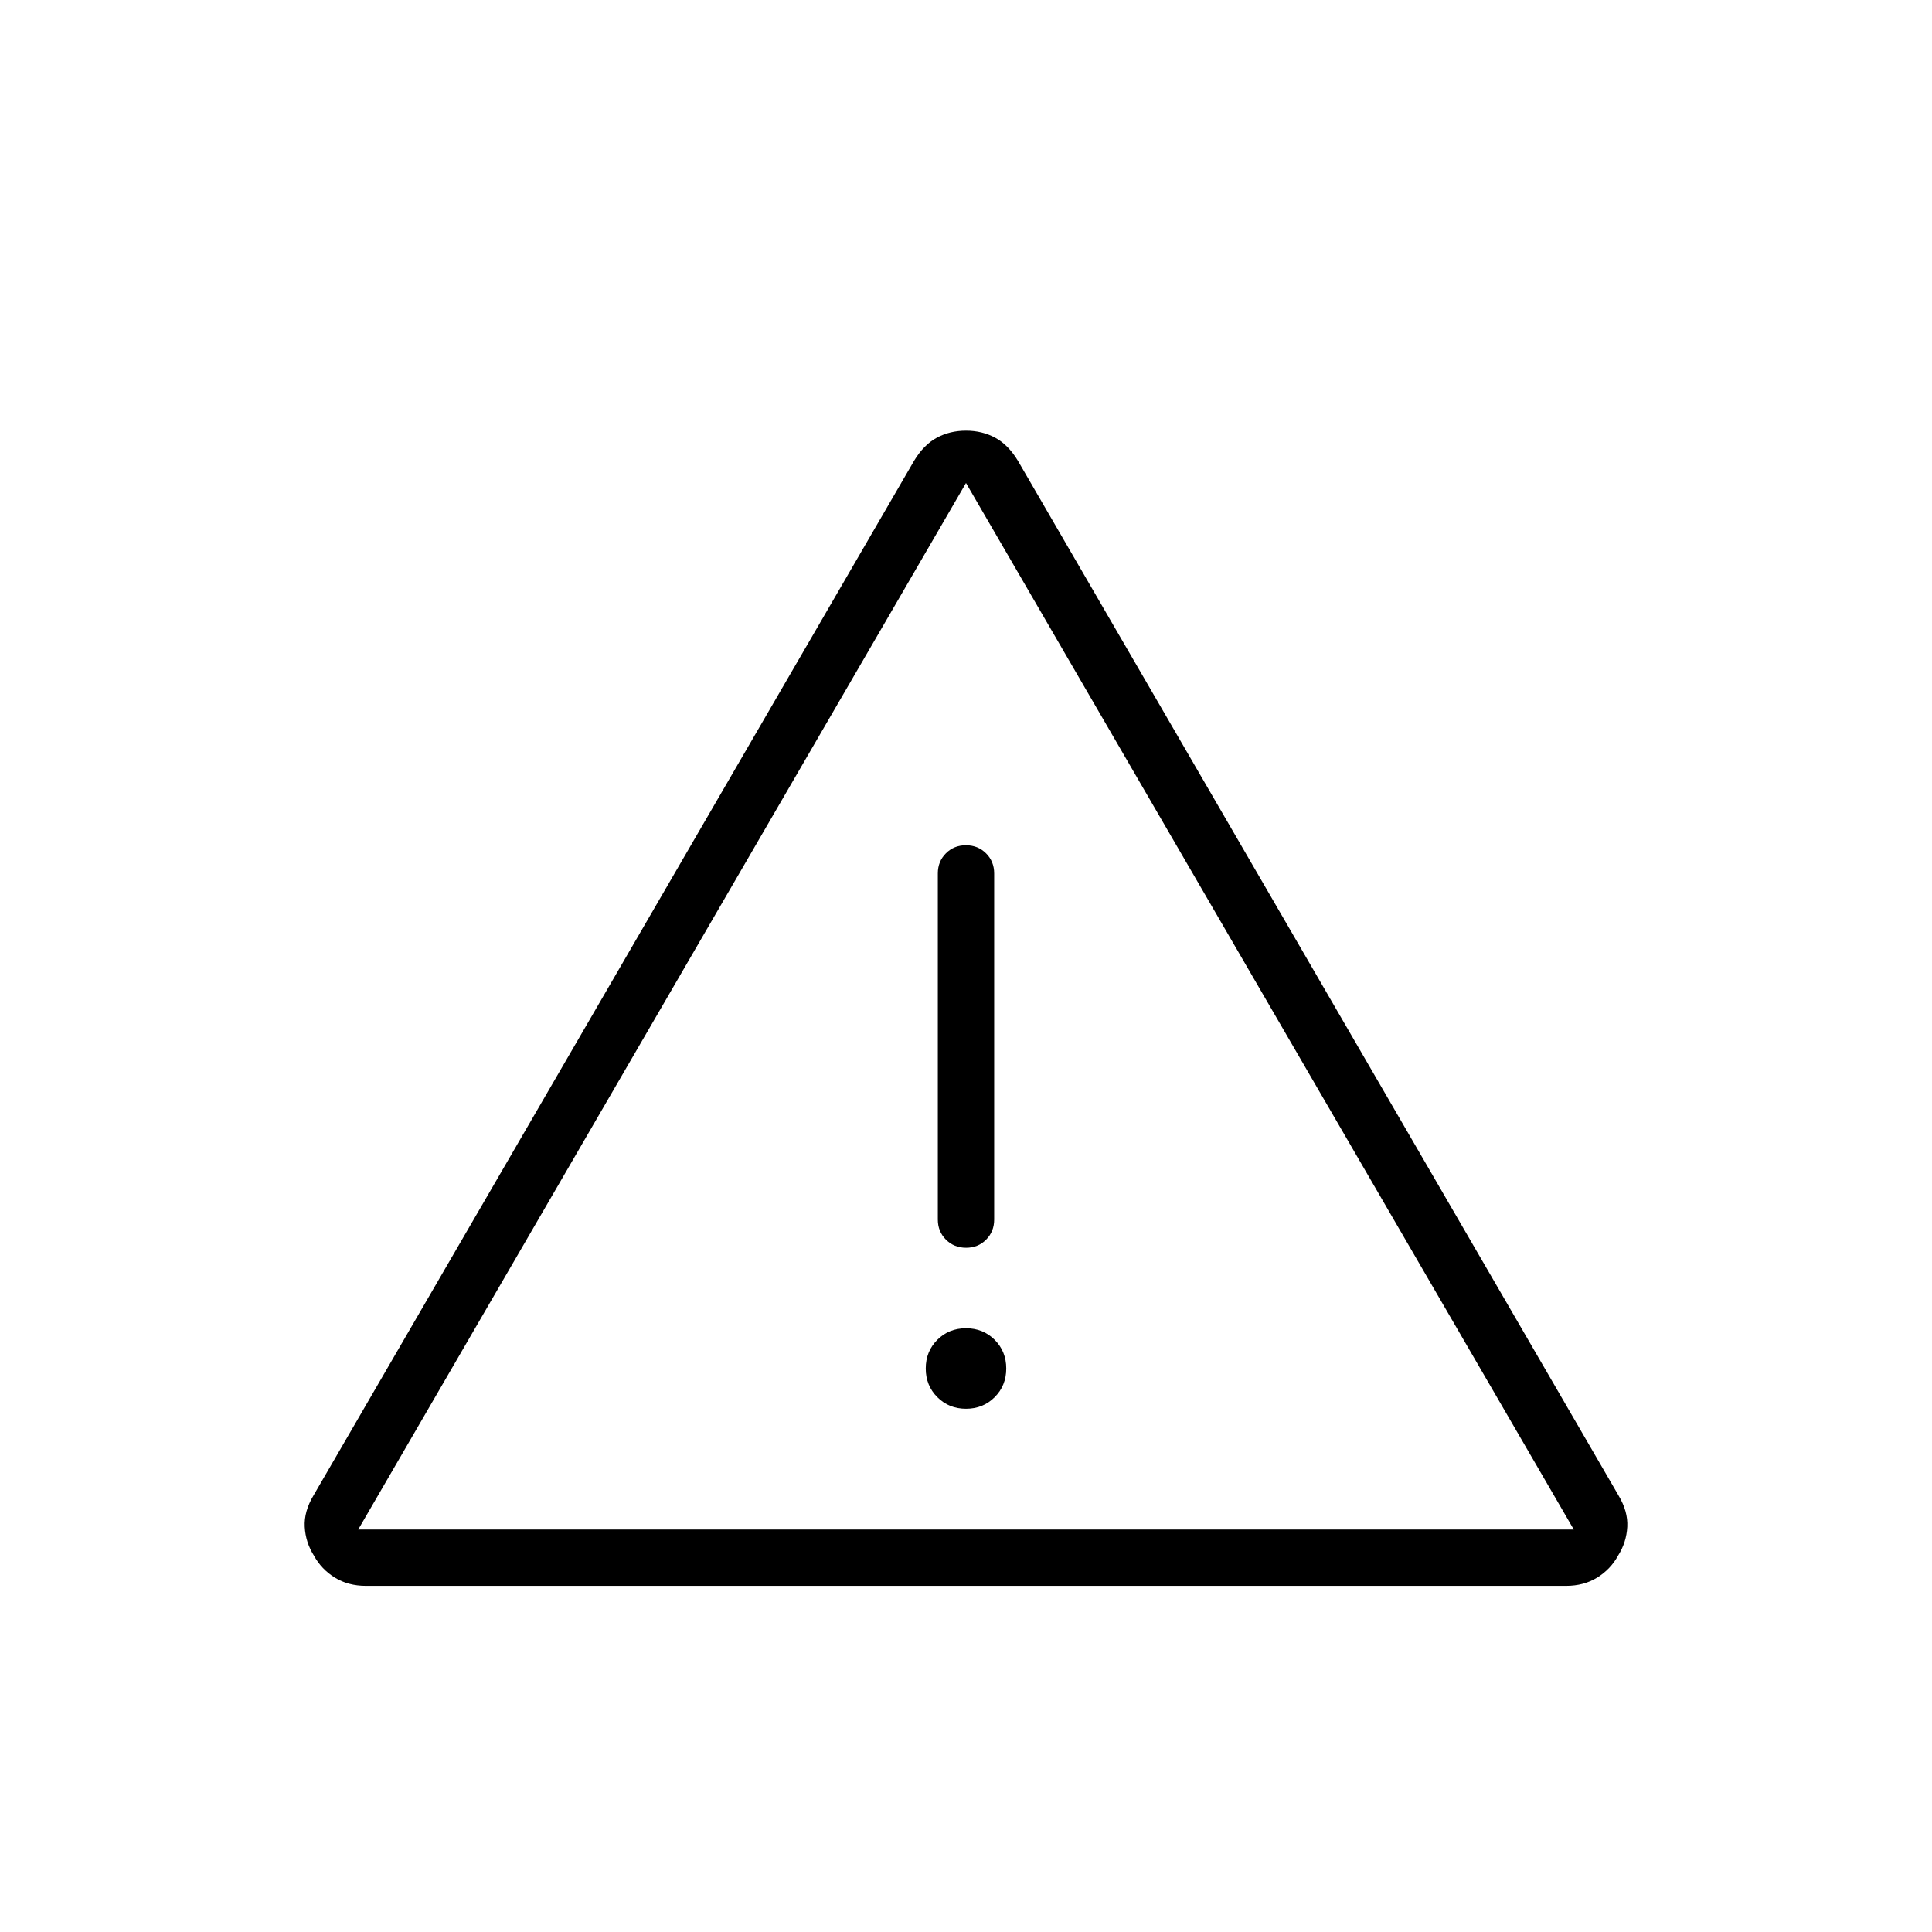 <svg xmlns="http://www.w3.org/2000/svg" height="24" viewBox="0 -960 960 960" width="24"><path d="M181.84-172q-8.84 0-15.492-4.125Q159.696-180.25 156-187q-4.167-6.6-4.583-14.3-.417-7.7 4.421-15.73l298.324-513.94Q459-739 465.5-742.5 472-746 480-746t14.5 3.5q6.5 3.5 11.338 11.53l298.324 513.94Q809-209 808.583-201.3q-.416 7.7-4.583 14.3-3.696 6.75-10.348 10.875Q787-172 778.16-172H181.84ZM178-200h604L480-720 178-200Zm302-60q8.5 0 14.25-5.75T500-280q0-8.5-5.75-14.25T480-300q-8.5 0-14.25 5.75T460-280q0 8.5 5.75 14.25T480-260Zm.035-80q5.965 0 9.965-4.025t4-9.975v-172q0-5.95-4.035-9.975-4.035-4.025-10-4.025T470-535.975q-4 4.025-4 9.975v172q0 5.95 4.035 9.975 4.035 4.025 10 4.025ZM480-460Z"/></svg>